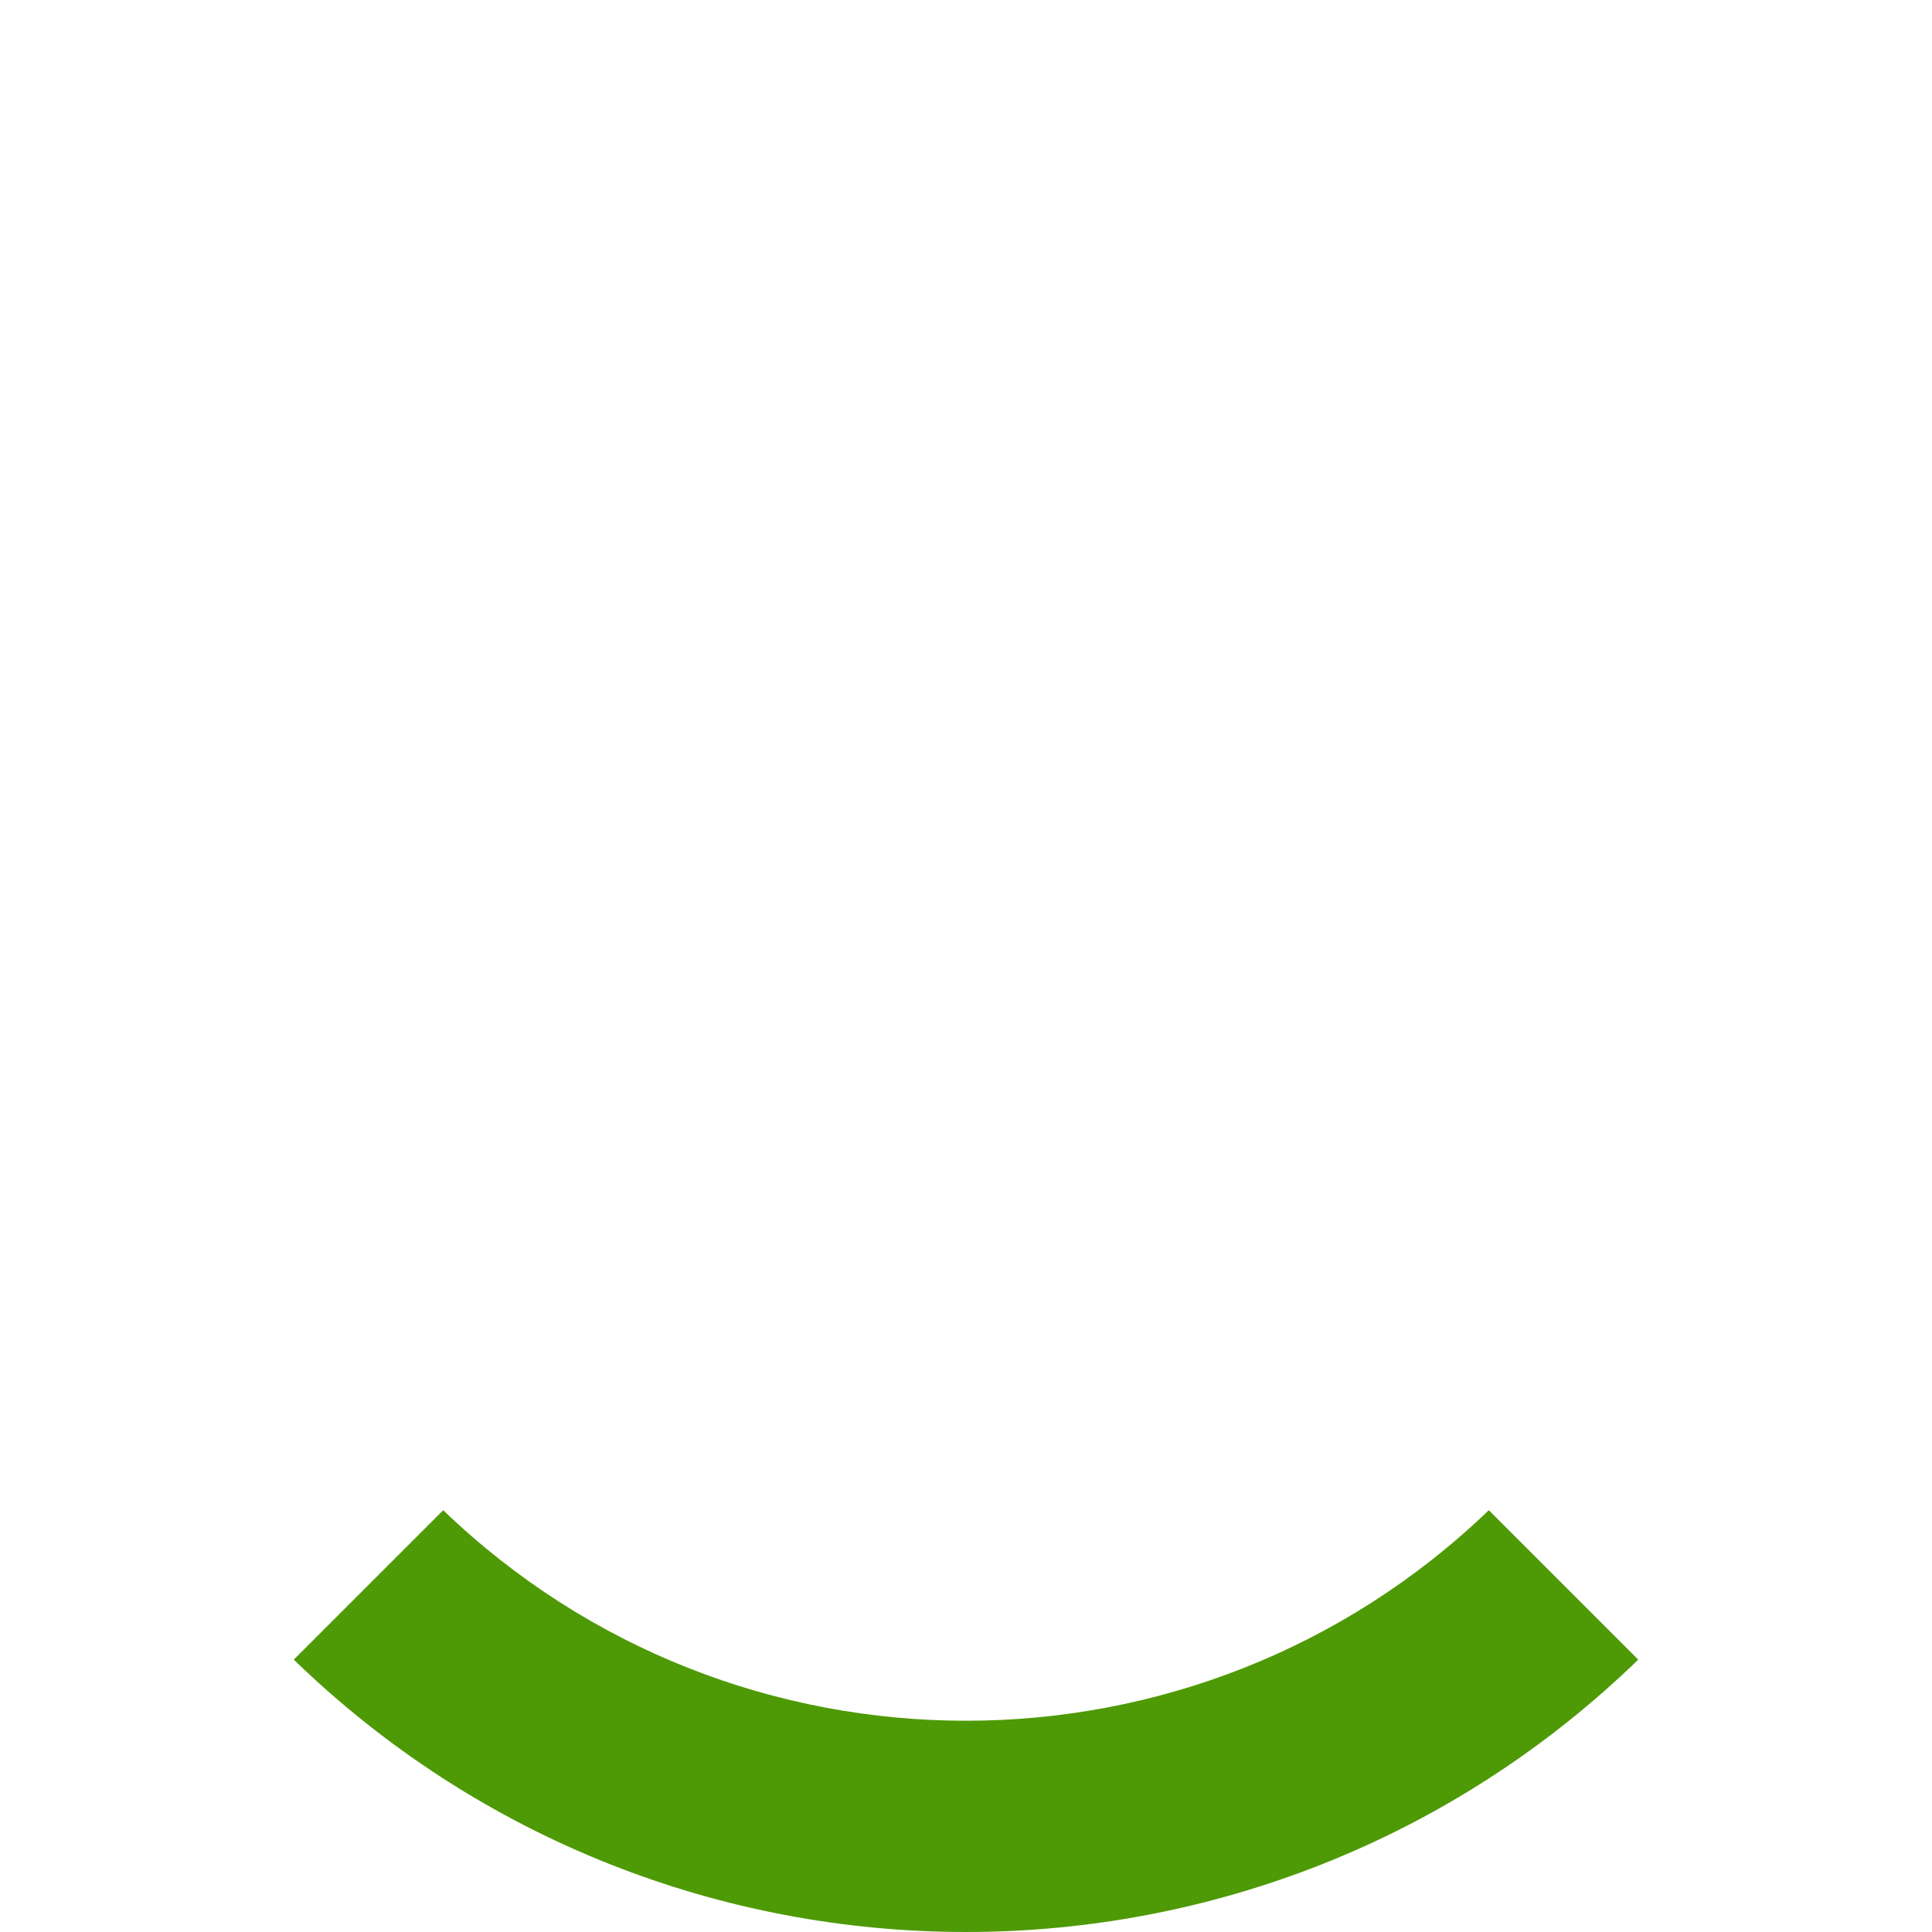 <?xml version="1.0" encoding="UTF-8" standalone="no"?>
<!-- Created with Inkscape (http://www.inkscape.org/) -->

<svg
   xmlns:dc="http://purl.org/dc/elements/1.1/"
   xmlns:cc="http://creativecommons.org/ns#"
   xmlns:rdf="http://www.w3.org/1999/02/22-rdf-syntax-ns#"
   xmlns:svg="http://www.w3.org/2000/svg"
   xmlns="http://www.w3.org/2000/svg"
   xmlns:sodipodi="http://sodipodi.sourceforge.net/DTD/sodipodi-0.dtd"
   xmlns:inkscape="http://www.inkscape.org/namespaces/inkscape"
   width="256"
   height="256"
   id="svg2"
   version="1.1"
   inkscape:version="0.48.3.1 r9886"
   sodipodi:docname="cross_hair_s2_g.svg">
  <defs
     id="defs4" />
  <sodipodi:namedview
     id="base"
     pagecolor="#ffffff"
     bordercolor="#666666"
     borderopacity="1.0"
     inkscape:pageopacity="0.0"
     inkscape:pageshadow="2"
     inkscape:zoom="1.9848066"
     inkscape:cx="149.16148"
     inkscape:cy="165.50836"
     inkscape:document-units="px"
     inkscape:current-layer="layer1"
     showgrid="false"
     inkscape:window-width="1600"
     inkscape:window-height="873"
     inkscape:window-x="0"
     inkscape:window-y="0"
     inkscape:window-maximized="1"
     showguides="true"
     inkscape:guide-bbox="true" />
  <g
     inkscape:label="Layer 1"
     inkscape:groupmode="layer"
     id="layer1"
     transform="translate(0,-796.362)">
    <g
       id="g3917"
       style="display:none">
      <path
         sodipodi:nodetypes="ccccc"
         inkscape:connector-curvature="0"
         id="path2985-4-8"
         d="m 78.9,872.434 19.799,19.799 c 16.582,-15.153 42.019,-15.153 58.601,0 l 19.799,-19.799 c -27.534,-26.061 -70.665,-26.061 -98.199,0 z"
         style="fill:#8ae234;stroke-width:1;stroke-miterlimit:4;stroke-dasharray:none" />
      <path
         sodipodi:nodetypes="ccccc"
         inkscape:connector-curvature="0"
         id="path2985-4"
         d="m 58.726,852.259 20.175,20.175 c 27.534,-26.061 70.665,-26.061 98.199,-10e-6 l 20.175,-20.175 c -38.675,-37.193 -99.874,-37.193 -138.549,10e-6 z"
         style="fill:#73d216;stroke-width:1;stroke-miterlimit:4;stroke-dasharray:none" />
      <path
         sodipodi:nodetypes="ccccc"
         inkscape:connector-curvature="0"
         id="path2985"
         d="m 38.928,832.46 19.799,19.799 c 38.675,-37.193 99.874,-37.193 138.549,0 l 19.799,-19.799 c -49.613,-48.118 -128.533,-48.118 -178.147,0 z"
         style="fill:#4e9a06;stroke-width:1;stroke-miterlimit:4;stroke-dasharray:none" />
    </g>
    <g
       transform="matrix(1,0,0,-1,0,1848.733)"
       id="g3917-7">
      <path
         sodipodi:nodetypes="ccccc"
         inkscape:connector-curvature="0"
         id="path2985-4-8-2"
         d="m 78.9,872.434 19.799,19.799 c 16.582,-15.153 42.019,-15.153 58.601,0 l 19.799,-19.799 c -27.534,-26.061 -70.665,-26.061 -98.199,0 z"
         style="fill:#8ae234;stroke-width:1;stroke-miterlimit:4;stroke-dasharray:none;display:none" />
      <path
         sodipodi:nodetypes="ccccc"
         inkscape:connector-curvature="0"
         id="path2985-4-5"
         d="m 58.726,852.259 20.175,20.175 c 27.534,-26.061 70.665,-26.061 98.199,-10e-6 l 20.175,-20.175 c -38.675,-37.193 -99.874,-37.193 -138.549,10e-6 z"
         style="fill:#73d216;stroke-width:1;stroke-miterlimit:4;stroke-dasharray:none;display:none" />
      <path
         sodipodi:nodetypes="ccccc"
         inkscape:connector-curvature="0"
         id="path2985-5"
         d="m 38.928,832.46 19.799,19.799 c 38.675,-37.193 99.874,-37.193 138.549,0 l 19.799,-19.799 c -49.613,-48.118 -128.533,-48.118 -178.147,0 z"
         style="fill:#4e9a06;stroke-width:1;stroke-miterlimit:4;stroke-dasharray:none" />
    </g>
    <g
       transform="matrix(0,-1,1,0,-796.365,1052.368)"
       id="g3917-74"
       style="display:none">
      <path
         sodipodi:nodetypes="ccccc"
         inkscape:connector-curvature="0"
         id="path2985-4-8-21"
         d="m 78.9,872.434 19.799,19.799 c 16.582,-15.153 42.019,-15.153 58.601,0 l 19.799,-19.799 c -27.534,-26.061 -70.665,-26.061 -98.199,0 z"
         style="fill:#8ae234;stroke-width:1;stroke-miterlimit:4;stroke-dasharray:none" />
      <path
         sodipodi:nodetypes="ccccc"
         inkscape:connector-curvature="0"
         id="path2985-4-9"
         d="m 58.726,852.259 20.175,20.175 c 27.534,-26.061 70.665,-26.061 98.199,-10e-6 l 20.175,-20.175 c -38.675,-37.193 -99.874,-37.193 -138.549,10e-6 z"
         style="fill:#73d216;stroke-width:1;stroke-miterlimit:4;stroke-dasharray:none" />
      <path
         sodipodi:nodetypes="ccccc"
         inkscape:connector-curvature="0"
         id="path2985-2"
         d="m 38.928,832.46 19.799,19.799 c 38.675,-37.193 99.874,-37.193 138.549,0 l 19.799,-19.799 c -49.613,-48.118 -128.533,-48.118 -178.147,0 z"
         style="fill:#4e9a06;stroke-width:1;stroke-miterlimit:4;stroke-dasharray:none" />
    </g>
    <g
       transform="matrix(0,-1,-1,0,1052.368,1052.368)"
       id="g3917-7-7"
       style="display:none">
      <path
         sodipodi:nodetypes="ccccc"
         inkscape:connector-curvature="0"
         id="path2985-4-8-2-5"
         d="m 78.9,872.434 19.799,19.799 c 16.582,-15.153 42.019,-15.153 58.601,0 l 19.799,-19.799 c -27.534,-26.061 -70.665,-26.061 -98.199,0 z"
         style="fill:#8ae234;stroke-width:1;stroke-miterlimit:4;stroke-dasharray:none" />
      <path
         sodipodi:nodetypes="ccccc"
         inkscape:connector-curvature="0"
         id="path2985-4-5-7"
         d="m 58.726,852.259 20.175,20.175 c 27.534,-26.061 70.665,-26.061 98.199,-10e-6 l 20.175,-20.175 c -38.675,-37.193 -99.874,-37.193 -138.549,10e-6 z"
         style="fill:#73d216;stroke-width:1;stroke-miterlimit:4;stroke-dasharray:none" />
      <path
         sodipodi:nodetypes="ccccc"
         inkscape:connector-curvature="0"
         id="path2985-5-4"
         d="m 38.928,832.46 19.799,19.799 c 38.675,-37.193 99.874,-37.193 138.549,0 l 19.799,-19.799 c -49.613,-48.118 -128.533,-48.118 -178.147,0 z"
         style="fill:#4e9a06;stroke-width:1;stroke-miterlimit:4;stroke-dasharray:none" />
    </g>
  </g>
</svg>
